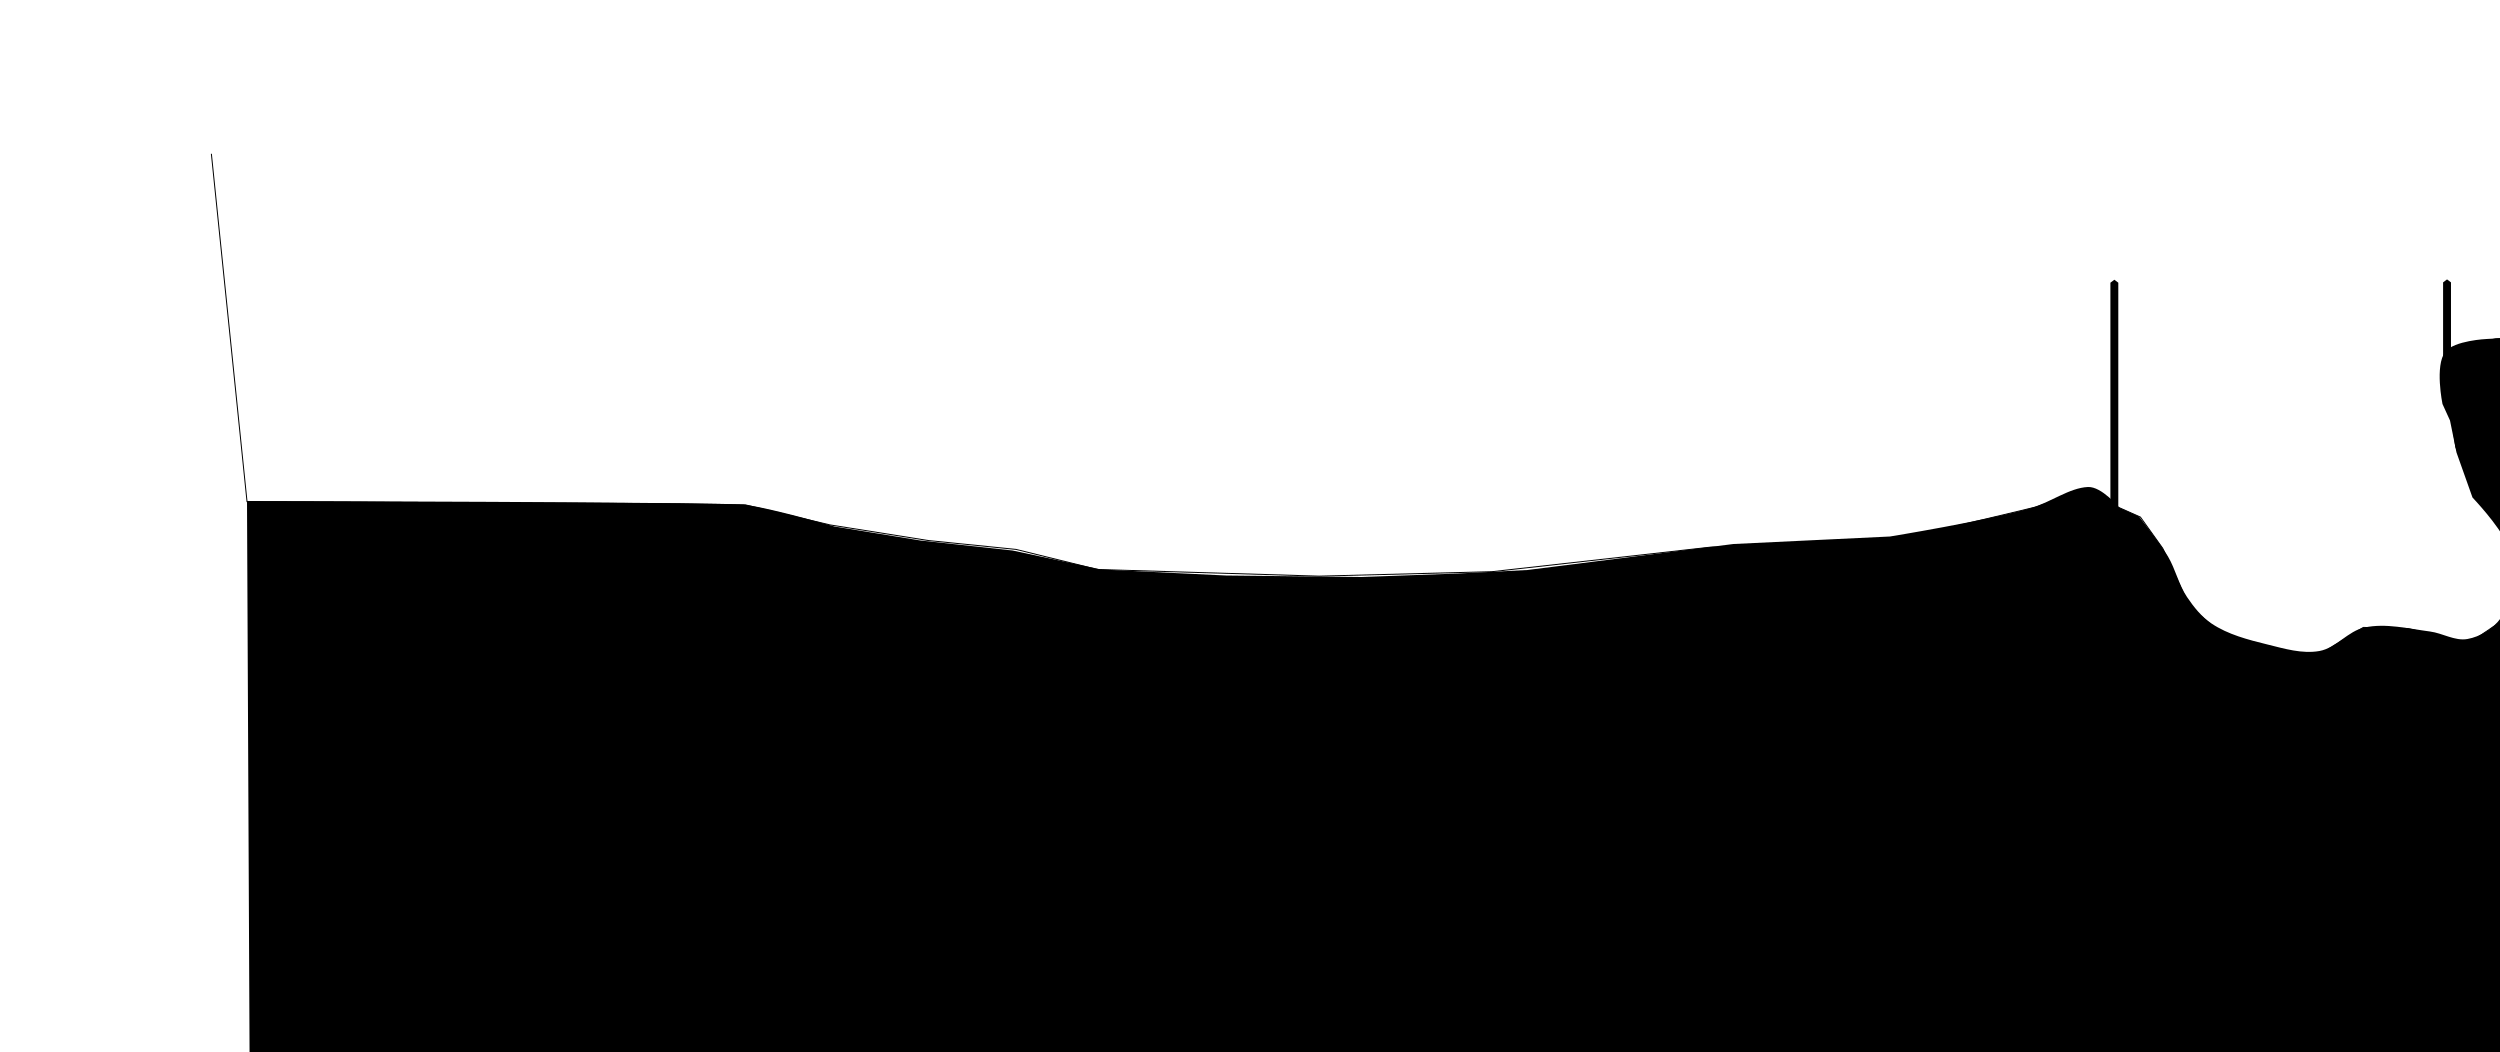 <?xml version="1.0" encoding="UTF-8" standalone="no"?>
<svg
   xmlns:dc="http://purl.org/dc/elements/1.1/"
   xmlns:cc="http://creativecommons.org/ns#"
   xmlns:rdf="http://www.w3.org/1999/02/22-rdf-syntax-ns#"
   xmlns:svg="http://www.w3.org/2000/svg"
   xmlns="http://www.w3.org/2000/svg"
   xmlns:sodipodi="http://sodipodi.sourceforge.net/DTD/sodipodi-0.dtd"
   xmlns:inkscape="http://www.inkscape.org/namespaces/inkscape"
   with="744"
   height="1052"
   id="svg2"
   version="1.1"
   inkscape:version="0.48.3.1 r9886"
   width="100%"
   sodipodi:docname="objects.svg">
  <defs
     id="defs18" />
  <sodipodi:namedview
     pagecolor="#ffffff"
     bordercolor="#666666"
     borderopacity="1"
     objecttolerance="10"
     gridtolerance="10"
     guidetolerance="10"
     inkscape:pageopacity="0"
     inkscape:pageshadow="2"
     inkscape:window-width="1440"
     inkscape:window-height="848"
     id="namedview16"
     showgrid="false"
     inkscape:zoom="1.0124961"
     inkscape:cx="745.17746"
     inkscape:cy="681.40771"
     inkscape:window-x="-8"
     inkscape:window-y="-8"
     inkscape:window-maximized="1"
     inkscape:current-layer="layer1" />
  <g
     inkscape:groupmode="layer"
     id="layer5"
     inkscape:label="tree4"
     style="display:none">
    <g
       id="tree4"
       transform="translate(-560,880)"
       style="fill:#000000;display:inline">
      <path
         style="fill:#000000"
         d="m 383.85,-412.55 c 0,0 34.426,20.914 53.4,19.93 9.109,-0.473 16.82,-7.265 24.51,-12.17 8.094,-5.162 16.807,-10.253 22.49,-17.99 11.428,-15.56 20.99,-53.98 20.99,-53.98 l 13.5,-118.44 19.49,-97.45 10.65,-25.96 c 0,0 8.033,-16.731 5.85,-25.01 -2.254,-8.549 -10.1,-15.501 -17.99,-19.49 -12.116,-6.125 -40.48,-4.5 -40.48,-4.5 l -73.48,0 -46.47,7.5 -49.48,14.99 c 0,0 -36.538,11.576 -55.47,13.49 -13.434,1.358 -40.48,-1.5 -40.48,-1.5 0,0 -49.781,-12.091 -74.96,-10.49 -11.375,0.723 -22.391,4.798 -32.99,8.99 -8.938,3.535 -25.48,13.5 -25.48,13.5 l -31.49,14.99 76.46,-50.98 c 0,0 10.77,-4.807 16.5,-5.99 8.332,-1.72 16.995,-2.131 25.48,-1.5 9.678,0.72 18.788,5.784 28.49,5.99 6.078,0.129 17.99,-2.99 17.99,-2.99 l 37.48,-4.5 35.98,-4.5 28.49,-10.49 c 0,0 23.551,-4.347 34.48,-9 11.147,-4.746 19.465,-15.256 30.99,-18.99 8.263,-2.677 25.98,-2 25.98,-2 l 50.99,-1.5 26.98,-3 26.99,-10.49 23.99,-9 14.99,-13.49 12,-19.49 1.49,-24.99 2.99,-24.49 3,-25.48 0,-25.49 0,-26.99 -1.5,-423.99 335.83,-7.49 287.9,1.5 c 0,0 -22.964,295.246 4.5,438.98 1.306,6.837 7.5,19.49 7.5,19.49 l 10.49,19.49 c 0,0 7.476,15.586 9,23.99 2.051,11.309 0,34.48 0,34.48 0,0 1.337,16.288 6,22.49 5.086,6.765 13.909,9.914 21.75,13.1 10.694,4.346 22.305,6.172 33.72,7.89 13.253,1.995 26.713,3.148 40.11,2.77 14.065,-0.397 41.88,-5.28 41.88,-5.28 l 87.5,-29.01 -18,14.99 -19,14.49 3,6 11.38,-3.37 -17.29,17.72 13.6,0.02 23.32,1.13 -102.99,42 c 0,0 -69.12,9.69 -99.49,25.49 -4.089,2.128 -7.842,5.234 -10.5,9 -4.013,5.687 -6.22,12.647 -7.49,19.49 -1.55,8.354 0,25.49 0,25.49 l -4.5,19.49 -7.5,16.49 -6,41.98 c 0,0 -8.688,31.076 -2.99,44.98 2.281,5.567 9.541,7.451 13.49,11.99 5.914,6.797 14.99,22.49 14.99,22.49 l -8.99,11.99 13.49,15 10.49,28.48 4.5,26.99 0,25.48 3,29.99 13.49,43.48 28.49,28.48 c 4.577,4.575 30.437,-0.02 32.98,-1.5 9.778,-5.691 26.065,-27.55 41.98,-37.48 12.361,-7.713 34.853,-15.885 40.48,-16.49 6.573,-0.707 37.48,13.49 37.48,13.49 l 32.99,23.99 47.97,20.99 c 0,0 50.776,19.591 70.47,37.48 64.33,58.432 143.93,217.39 143.93,217.39 l 20.98,313.35 -1876.35,-15.67 -31.44,-418.11 c 0,0 87.103,-96.245 139.94,-132.97 14.751,-10.253 48.41,-23.68 48.41,-23.68 l 40.47,-17.14 34.35,-20.31 c 0,0 24.046,-11.468 37.03,-13.4 14.477,-2.155 43.85,2.27 43.85,2.27 l 46.47,-38.38 c 0,0 26.79,-10.796 40.42,-8.74 26.684,4.025 70.56,39.69 70.56,39.69 z"
         id="polygon4"
         inkscape:connector-curvature="0"
         sodipodi:nodetypes="csssccccssccccscsscccsssccccsscccccccccccccccsccscssssccccccccccsssccccssccccccccsssscccsccccscccsccsc" />
    </g>
  </g>
  <g
     inkscape:groupmode="layer"
     id="layer4"
     inkscape:label="tree3"
     style="display:none">
    <g
       id="tree3"
       transform="translate(-560,880)"
       style="fill:#000000;display:inline">
      <path
         style="fill:#000000"
         d="M 899.49,-392.5 885,-394 l -18,28 -20.01,33 -17.49,62 -15.63,281.57 419.62,0.43 -32.49,-285 -12.01,-62 -8.5,-41 -8,-21.5 -7.49,-41 -12.51,-90.5 -10.99,-41.5 0.99,-21.5 14.5,-5.5 16.01,-4 13.5,-2 14.99,-4 14.51,-4.5 16,-9 13.99,-6.5 8,-7 9.51,-9.5 10,-8.5 9.5,-4.5 15.49,-5.5 16.01,-2 15.49,-3 17.51,-4 13.99,-1 -35,0 -29.99,2 -26.5,6 -23.51,15 -17,8 -17.5,9 -23,8.5 -47.49,7.5 -2.01,-33 0.51,-30.5 0.49,-25.5 3.01,-32.5 3,-26.5 2.092,-119.511 6.589,-217.841 -22.396,-206.195 9.245,-48.934 -114.553,-43.562 -4.909,88.037 6.178,209.496 -12.286,170.159 -2.02,64.57 -8.09,50.35 7.64,112.43 -3,40.5 -14.5,89.5 -4.49,72.5 -13,69 -14.5,58.5 -12,5 -20.51,-0.5 -14.5,-11.5 z"
         id="polygon6"
         inkscape:connector-curvature="0"
         sodipodi:nodetypes="cccccccccccccccccccccccccccccccccccccccccccccccccccccccccccccccc" />
    </g>
  </g>
  <g
     inkscape:groupmode="layer"
     id="layer3"
     inkscape:label="tree2"
     style="display:none">
    <g
       id="tree2"
       transform="translate(-560,880)"
       style="fill:#000000;display:inline">
      <path
         style="fill:#000000"
         d="m 611.49,-708 9.01,-67.5 76,-612 136.284,4.343 -38.157,334.225 L 767,-759.5 l -1.51,58 -2.5,34 -5.99,44 -1.01,50 -3.5,41 0,36.5 6.5,61.5 9.51,57.5 10.49,55 11.01,48.5 6.99,30 38.55,262.81 -440.66,0.93 86.61,-257.24 37.5,-84 26.5,-64 22.01,-77.5 18.99,-76 17,-86.5 z"
         id="polygon8"
         inkscape:connector-curvature="0"
         sodipodi:nodetypes="cccccccccccccccccccccccccc" />
    </g>
  </g>
  <g
     inkscape:groupmode="layer"
     id="layer2"
     inkscape:label="tree1"
     style="display:none">
    <g
       id="tree1"
       transform="translate(-560,880)"
       style="fill:#000000;display:inline">
      <path
         style="fill:#000000"
         d="m 277.49,-578 -2.49,27.5 -7.51,49 -6.5,40 -5.49,26.5 -3.5,25.5 -4.01,23 -10,40.5 -7,43 -6,29 L 130.79,25.54 950.6,17.4 655,-231 l -42.5,-67.5 -35,-93.5 -32.01,-80.5 -9.5,-51 -7.49,-29.5 -9.51,-52 -16.5,-83.5 -2.49,-50 -1.5,-41 -3.49,-63.55 -14.737,-574.269 -166.522,7.819 -7.561,456.01 -4.2,127.64 -8.99,112.35 -4.5,45 -2,15.5 -4.51,28.5 -1.5,14 z"
         id="polygon10"
         inkscape:connector-curvature="0"
         sodipodi:nodetypes="ccccccccccccccccccccccccccccccccc" />
    </g>
  </g>
  <g
     inkscape:groupmode="layer"
     id="layer6"
     inkscape:label="ground-background"
     style="display:none">
    <g
       id="ground-background"
       transform="translate(-560,880)"
       style="fill:#000000">
      <path
         style="fill:#000000"
         d="m 587.5,-419 44.99,-5 c 0,0 78.502,5.265 114.51,19.5 22.48,8.887 38.755,29.42 60.49,40 6.634,3.229 13.664,6.212 21,7 6.167,0.663 12.298,-1.897 18.5,-2 29.077,-0.481 87,6.5 87,6.5 0,0 54.641,-4.079 81.5,0 20.534,3.119 59.5,18.5 59.5,18.5 l 93.5,5.5 46.5,1.5 c 0,0 33.171,11.842 50.5,12.5 33.106,1.256 98.01,-16.5 98.01,-16.5 l 75.49,4.5 47.5,10 35.51,23.5 c 0,0 47.87,21.705 73.5,26 20.712,3.471 63,-0.5 63,-0.5 0,0 44.527,-4.731 65.5,-12 9.44,-3.271 19.046,-7.349 26.5,-14 29.077,-25.944 65.99,-96.5 65.99,-96.5 l 41.5,-70.5 c 0,0 14.223,-32.362 26.5,-44.5 22.201,-21.949 81.01,-47 81.01,-47 l 554.5,-7.5 0.5,772 -2521.5,0.5 0,-528 219.49,-11.5 89,-18 41,-3.5 77.51,-20 72.5,-27 z"
         id="polygon12"
         inkscape:connector-curvature="0"
         sodipodi:nodetypes="ccsssscscccsccccscssccsccccccccccc" />
    </g>
  </g>
  <g
     inkscape:groupmode="layer"
     id="layer1"
     inkscape:label="ground"
     style="display:inline">
    <g
       id="ground"
       transform="translate(-560,880)">
      <path
         style="fill:#000000"
         d="M 1755.276,-528.172 C 1764.113,-539.53 1796.5,-541 1796.5,-541 l 36,-2 c 0,0 21.731,-2.284 32.49,-1 13.734,1.639 40.01,11 40.01,11 l 34.5,7 52.99,15.5 548.5,0 2,780 L -440,269 l -3,-648 c 0,0 480.185,0.931 499.99,4 29.68,4.6 87.5,21.5 87.5,21.5 l 86.01,14 92,10 88.49,19 125,6 135.51,1.5 96.49,-3.5 69.51,-3.5 205.99,-26 156.5,-7.5 c 0,0 94.874,-15.421 141.01,-28.5 19.478,-5.522 38.382,-20.202 56.99,-21 13.787,-0.591 31,20.5 31,20.5 l 20,9 c 0,0 20.631,25.816 29,40 7.579,12.844 10.682,28.129 19.01,40.5 6.718,9.979 14.515,19.79 24.5,26.5 16.547,11.119 36.643,16.231 56,21 16.958,4.178 34.802,9.599 51.99,6.5 16.657,-3.003 28.457,-19.97 45.01,-23.5 21.39,-4.561 43.802,1.182 65.49,4 12.641,1.642 24.957,9.773 37.5,7.5 12.742,-2.309 25.357,-10.046 33,-20.5 8.827,-12.074 10.307,-28.56 11,-43.5 0.5,-10.784 -0.812,-22.049 -5,-32 -7.345,-17.451 -34,-45.5 -34,-45.5 l -15.99,-45 -6.5,-32 -7.51,-16.5 c 0,0 -7.909,-38.427 2.786,-52.172 z"
         id="polygon14"
         inkscape:connector-curvature="0"
         sodipodi:nodetypes="sccscccccccsccccccccccssccsssssssssssccccs" />
    </g>
    <path
       style="fill:#000000;fill-opacity:1"
       d="m 1193.091,282.367 3.951,-2.963 3.95,2.963 0,89.136 -7.901,0 z"
       id="rect3002"
       inkscape:connector-curvature="0"
       sodipodi:nodetypes="cccccc" />
    <path
       style="fill:#000000;fill-opacity:1;display:inline"
       d="m 860.403,282.694 3.951,-2.963 3.95,2.963 0,229.136 -7.901,0 z"
       id="rect3002-1"
       inkscape:connector-curvature="0"
       sodipodi:nodetypes="cccccc" />
  </g>
  <g
     inkscape:groupmode="layer"
     id="layer7"
     inkscape:label="physics"
     style="display:inline">
    <g
       id="g2997">
      <path
         inkscape:connector-curvature="0"
         id="path2995"
         d="m -1038.627,153.788 35.655,347.868 432.396,2.056 65.75,1.114 84.695,20.059 98.068,15.602 88.038,8.915 81.352,20.059 221.767,6.686 172.733,-4.458 218.424,-24.517 173.721,-4.357 100.423,-23.503 51.263,-12.258 49.034,-16.603 35.661,17.717 20.059,8.915 22.288,31.203 26.746,57.949 30.089,25.631 62.407,21.174 40.119,0 41.233,-25.631 44.576,1.114 61.292,14.487 41.233,-27.86 6.686,-67.979 -43.462,-52.377 -17.831,-47.919 -4.458,-30.089 -8.308,-21.908 3.85,-44.957 49.034,-11.144 57.949,-3.343 82.466,22.288 45.691,17.831 91.381,0 35.661,-324.292"
         style="fill:none;stroke:#000000;stroke-width:1px;stroke-linecap:butt;stroke-linejoin:miter;stroke-opacity:1"
         sodipodi:nodetypes="cccccccccccccccccccccccccccccccccccccc" />
    </g>
  </g>
</svg>
